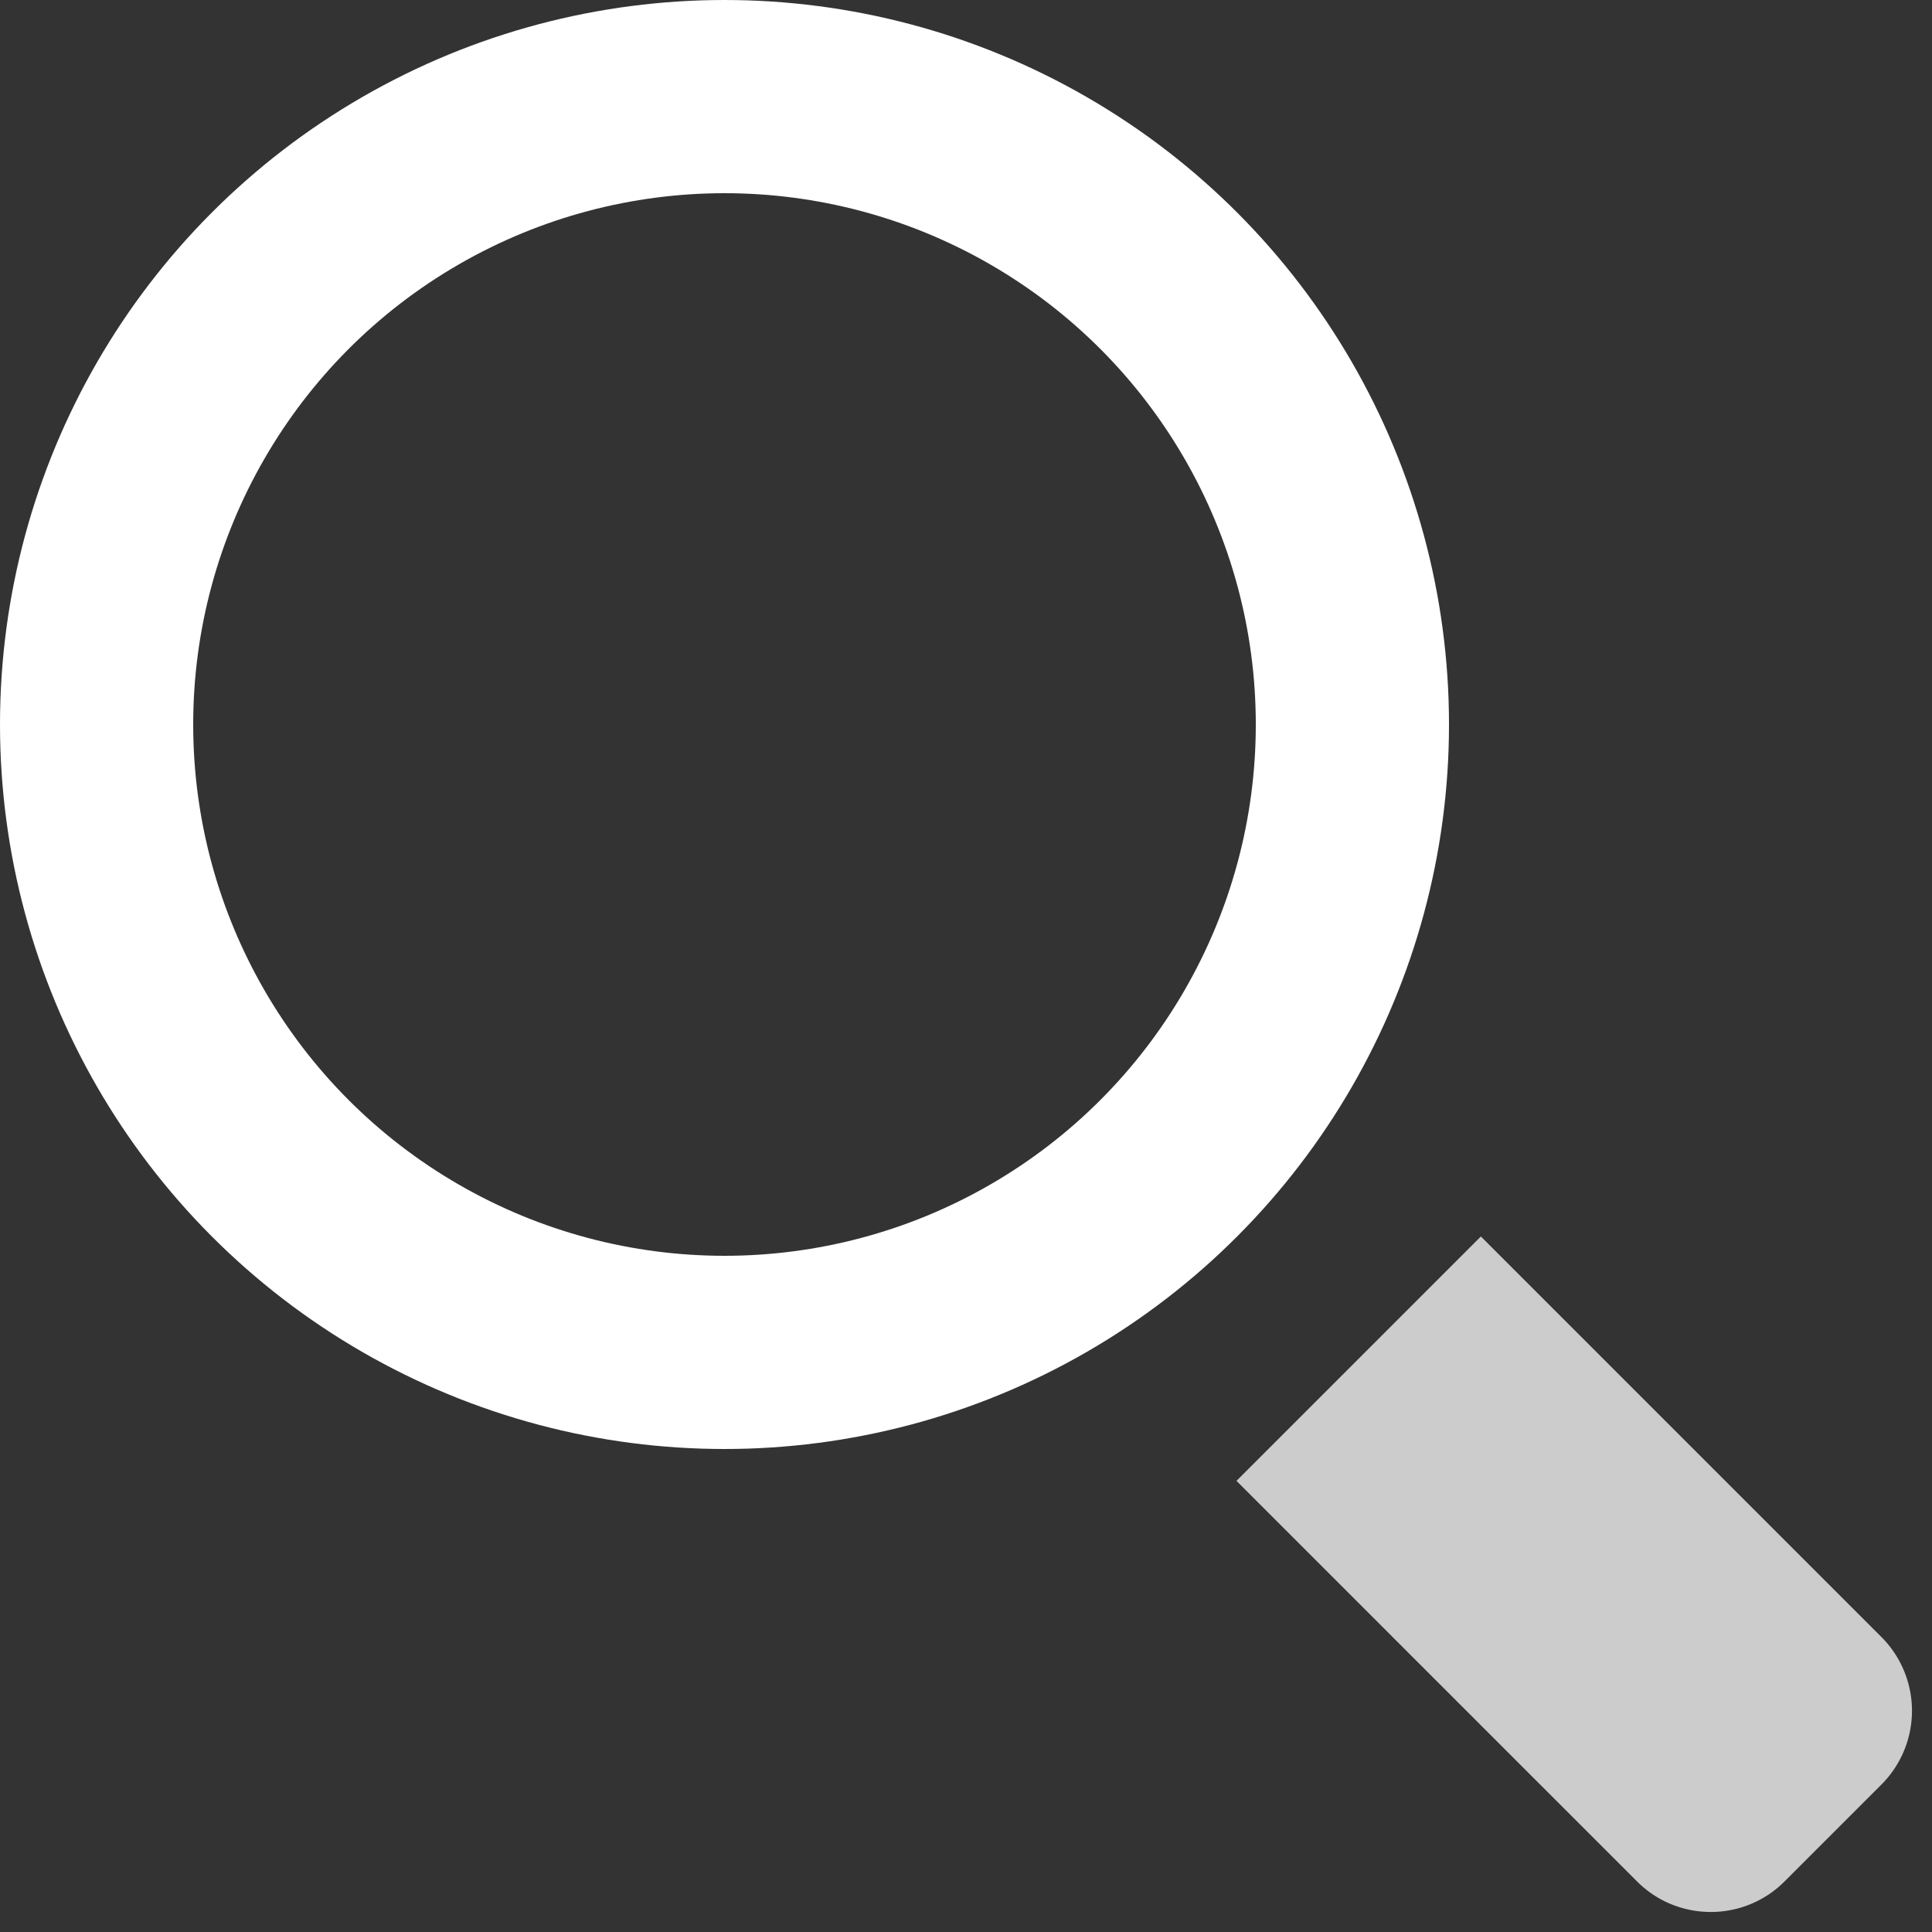 <svg xmlns="http://www.w3.org/2000/svg" width="20" height="20"><rect width="100%" height="100%" fill="#333333" stroke="none"/><g fill="none" fill-rule="evenodd" transform="translate(1 1)"><path fill="#FFF" fill-rule="nonzero" d="M18.48 15.95l-4.15-4.15-2.53 2.53 4.15 4.15c.42.417 1.1.417 1.52 0l1-1a1.08 1.08 0 0 0 .01-1.53z" opacity=".75"/><circle cx="6.5" cy="6.5" r="6.5" stroke="#FFF" stroke-width="2"/></g></svg>
